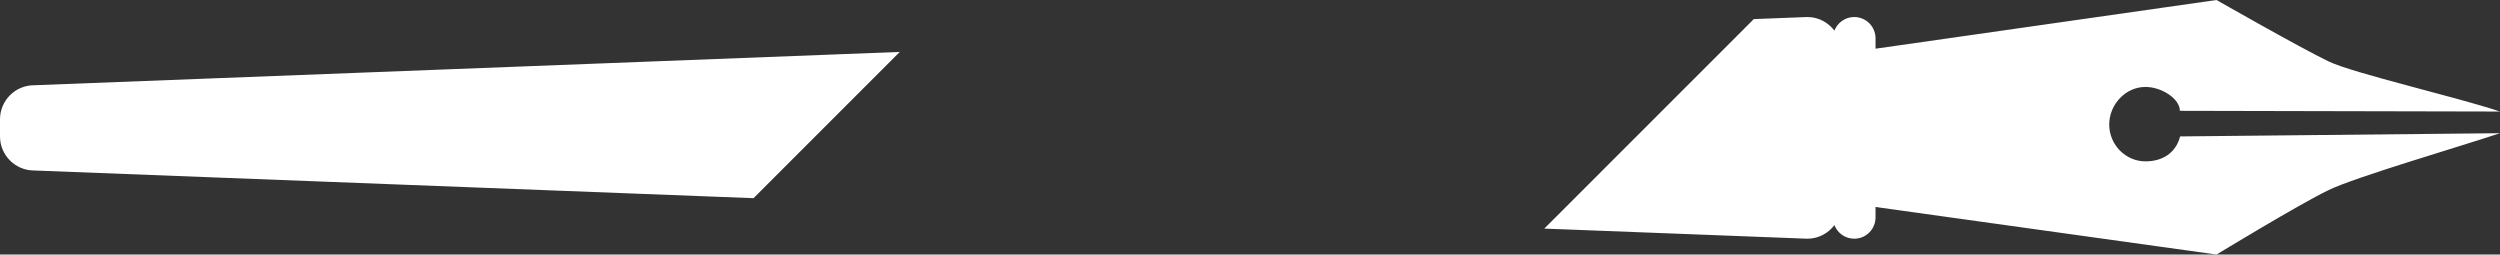 <svg version="1.1" id="图层_1" x="0px" y="0px" width="406.379px" height="41.372px" viewBox="0 0 406.379 41.372" enable-background="new 0 0 406.379 41.372" xml:space="preserve" xmlns="http://www.w3.org/2000/svg" xmlns:xlink="http://www.w3.org/1999/xlink" xmlns:xml="http://www.w3.org/XML/1998/namespace">
  <rect x="0" y="0" width="406.379" height="41.372" fill="#333333" stroke="none"/>
  <path fill="#FFFFFF" d="M5.543,13.856c-3.062,0-5.543,2.481-5.542,5.542L0,22.17c0.001,3.063,2.483,5.543,5.543,5.543l116.946,4.5
	l23.77-23.771L5.543,13.856z M348.751,26.229c-3.254,0.003-5.896-2.727-5.894-5.979c-0.002-3.257,2.64-6.122,5.895-6.118
	c2.63,0,5.588,1.917,5.59,3.882l52.037,0.115c-7.269-2.433-23.833-6.205-27.883-8.155C373.77,7.693,360.3,0,360.3,0l-55.429,7.916
	l0.001-1.682c-0.002-1.915-1.55-3.464-3.468-3.467c-1.467,0.002-2.715,0.92-3.219,2.208c-1.014-1.333-2.599-2.207-4.399-2.208
	l-8.703,0.336l-34.056,34.054l42.755,1.645c1.806,0,3.392-0.875,4.403-2.207c0.504,1.289,1.75,2.205,3.221,2.205
	c1.916,0.004,3.468-1.549,3.464-3.465v-1.689l55.432,7.729c0,0,13.466-8.19,18.192-10.467c4.459-2.15,20.732-6.882,27.884-9.256
	l-51.996,0.523C353.66,24.944,351.425,26.232,348.751,26.229z" class="color c1"/>
</svg>